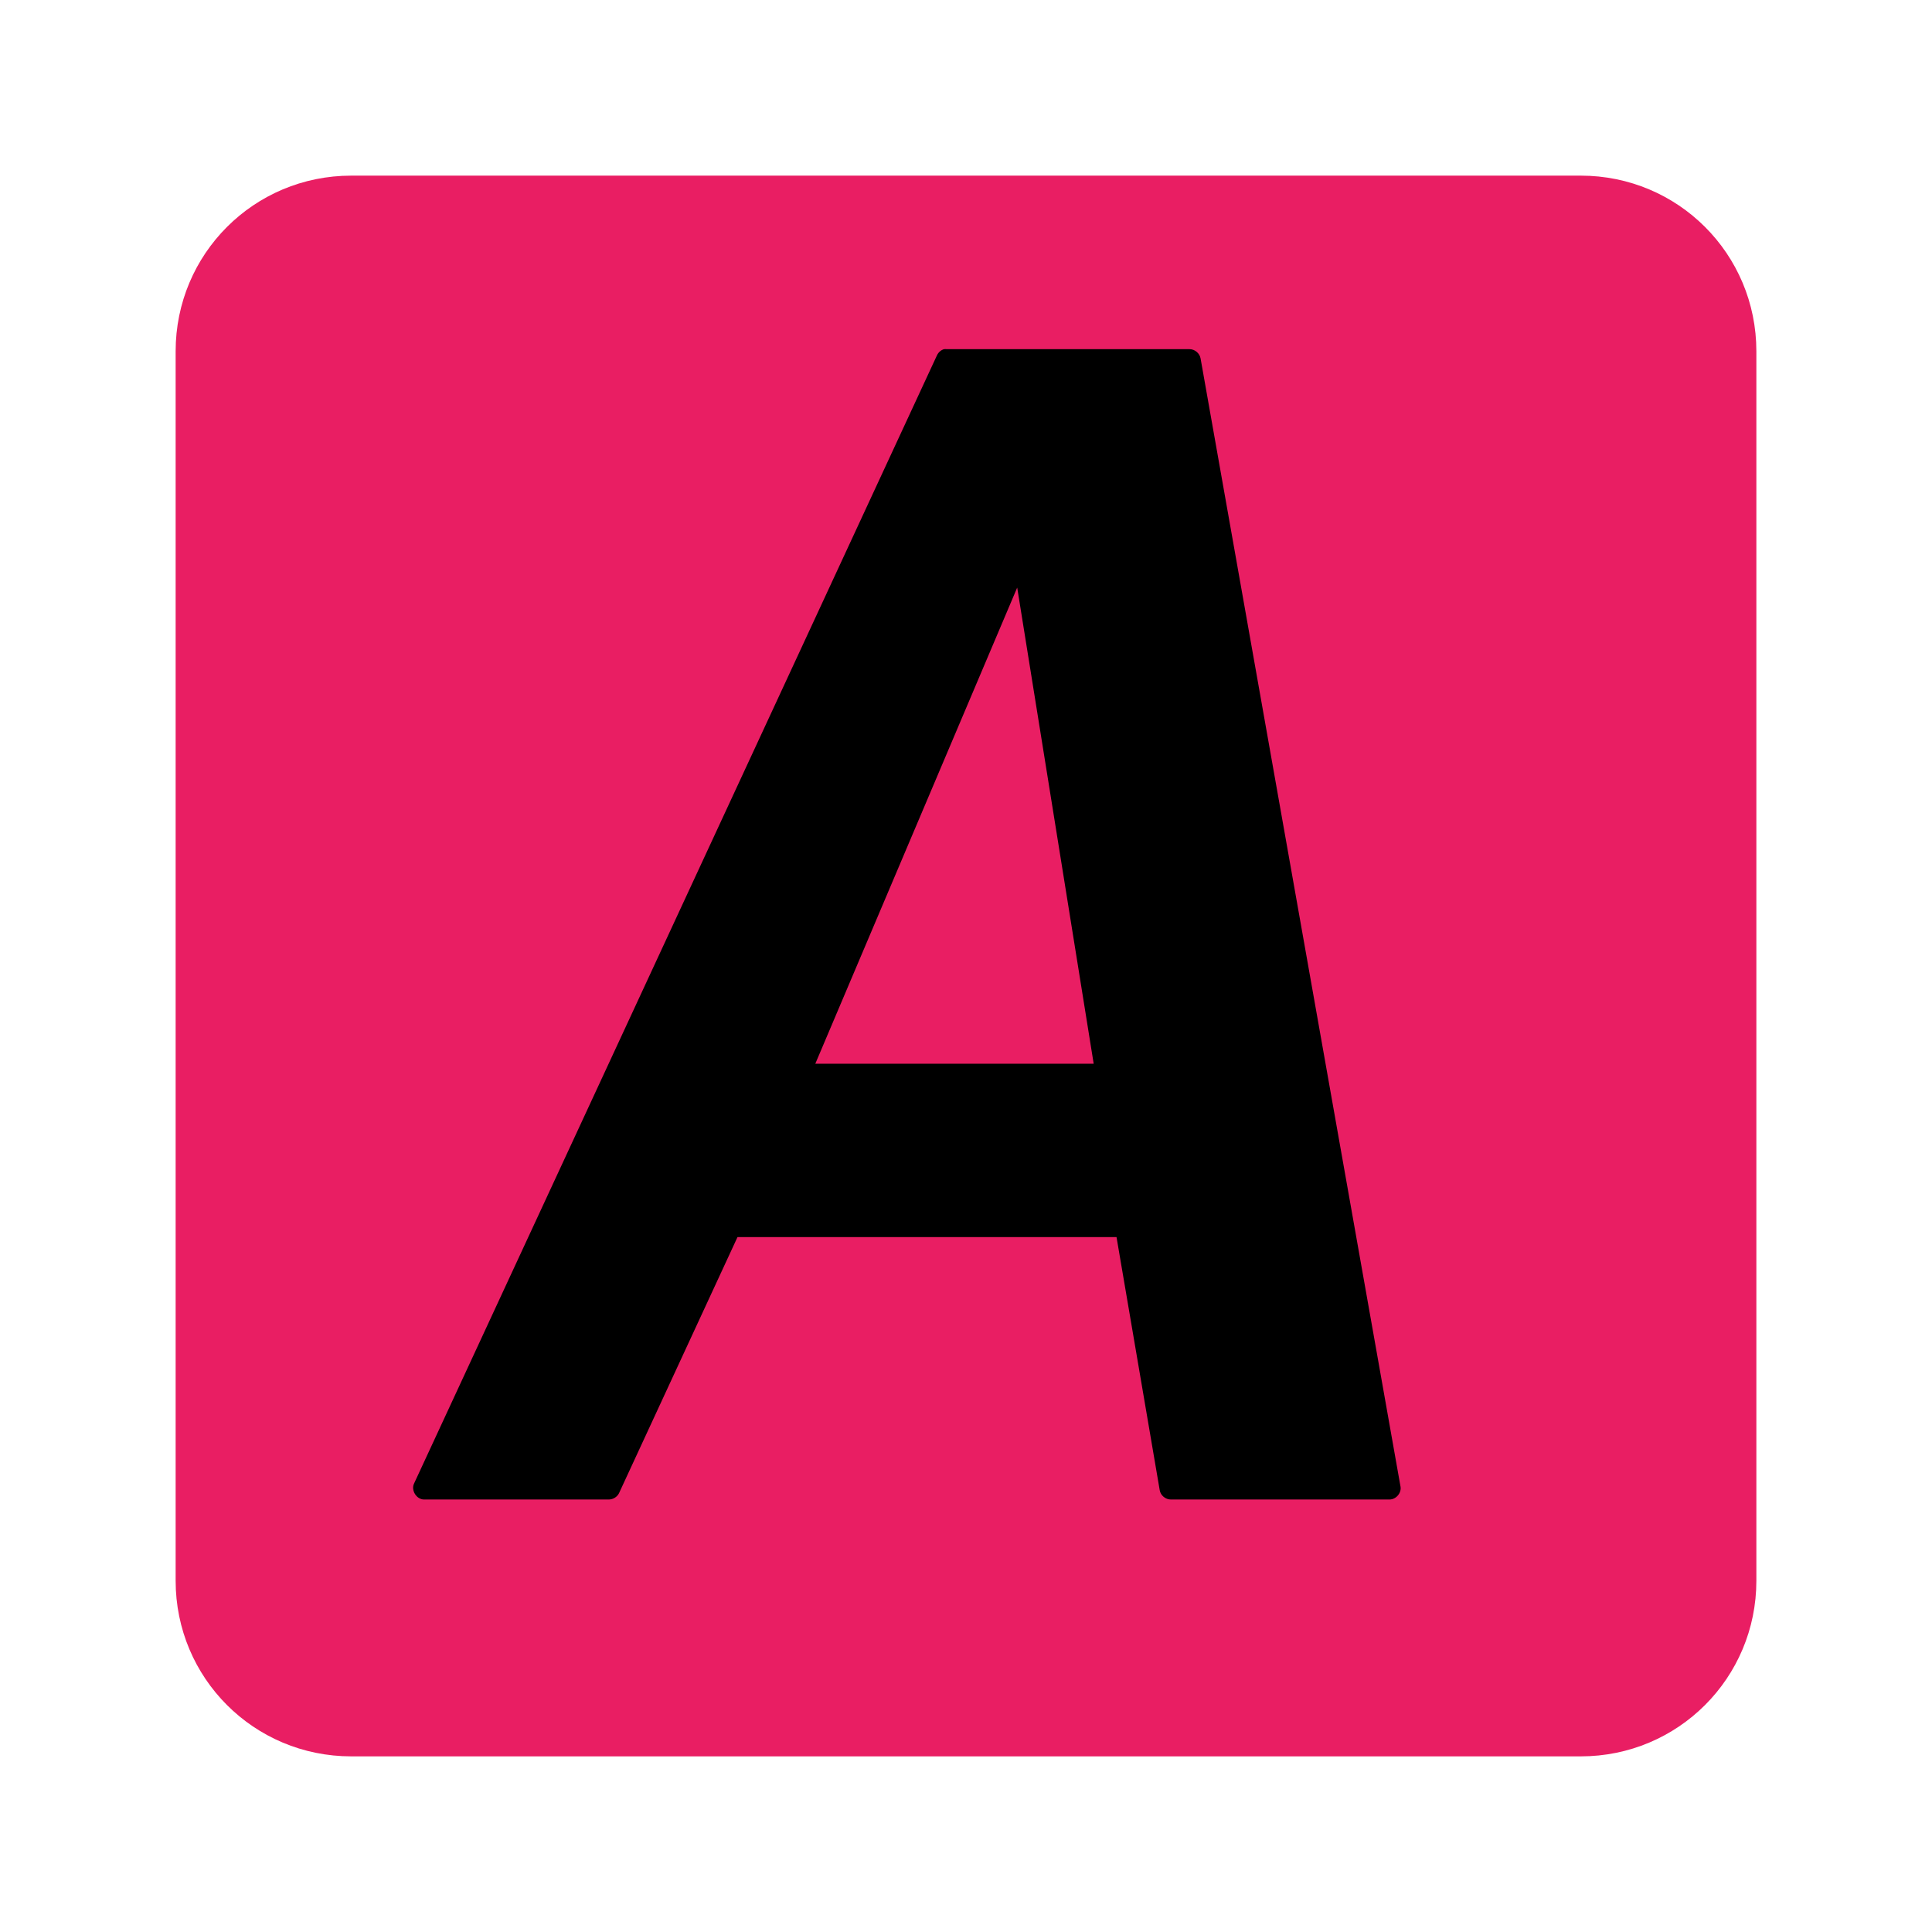 <svg xmlns="http://www.w3.org/2000/svg" viewBox="0 0 22 22"><defs><filter color-interpolation-filters="sRGB"><feGaussianBlur stdDeviation="1.71"/></filter><linearGradient y1="-22.713" x2="0" y2="62.786" gradientUnits="userSpaceOnUse" gradientTransform="matrix(1.006 0 0-.994 9.91 69.42)"><stop/><stop offset="1" stop-opacity=".588"/></linearGradient></defs><path d="m4 2c-1.108 0-2 .892-2 2v14c0 1.108.892 2 2 2h14c1.108 0 2-.892 2-2v-14c0-1.108-.892-2-2-2h-14" fill="#E91E63"/><path d="m10.754 3.975c-.037.009-.068.036-.084.07l-5.955 12.848c-.037.076.026.18.111.182h2.109c.047-.001.092-.029.113-.07l1.35-2.918h4.316l.492 2.883c.01.059.067.106.127.105h2.49c.074 0 .137-.074.125-.146l-2.277-12.848c-.01-.059-.067-.106-.127-.105h-2.764c-.009-.001-.018-.001-.027 0m.83 2.715l.871 5.422h-3.17l2.299-5.422"/></svg>